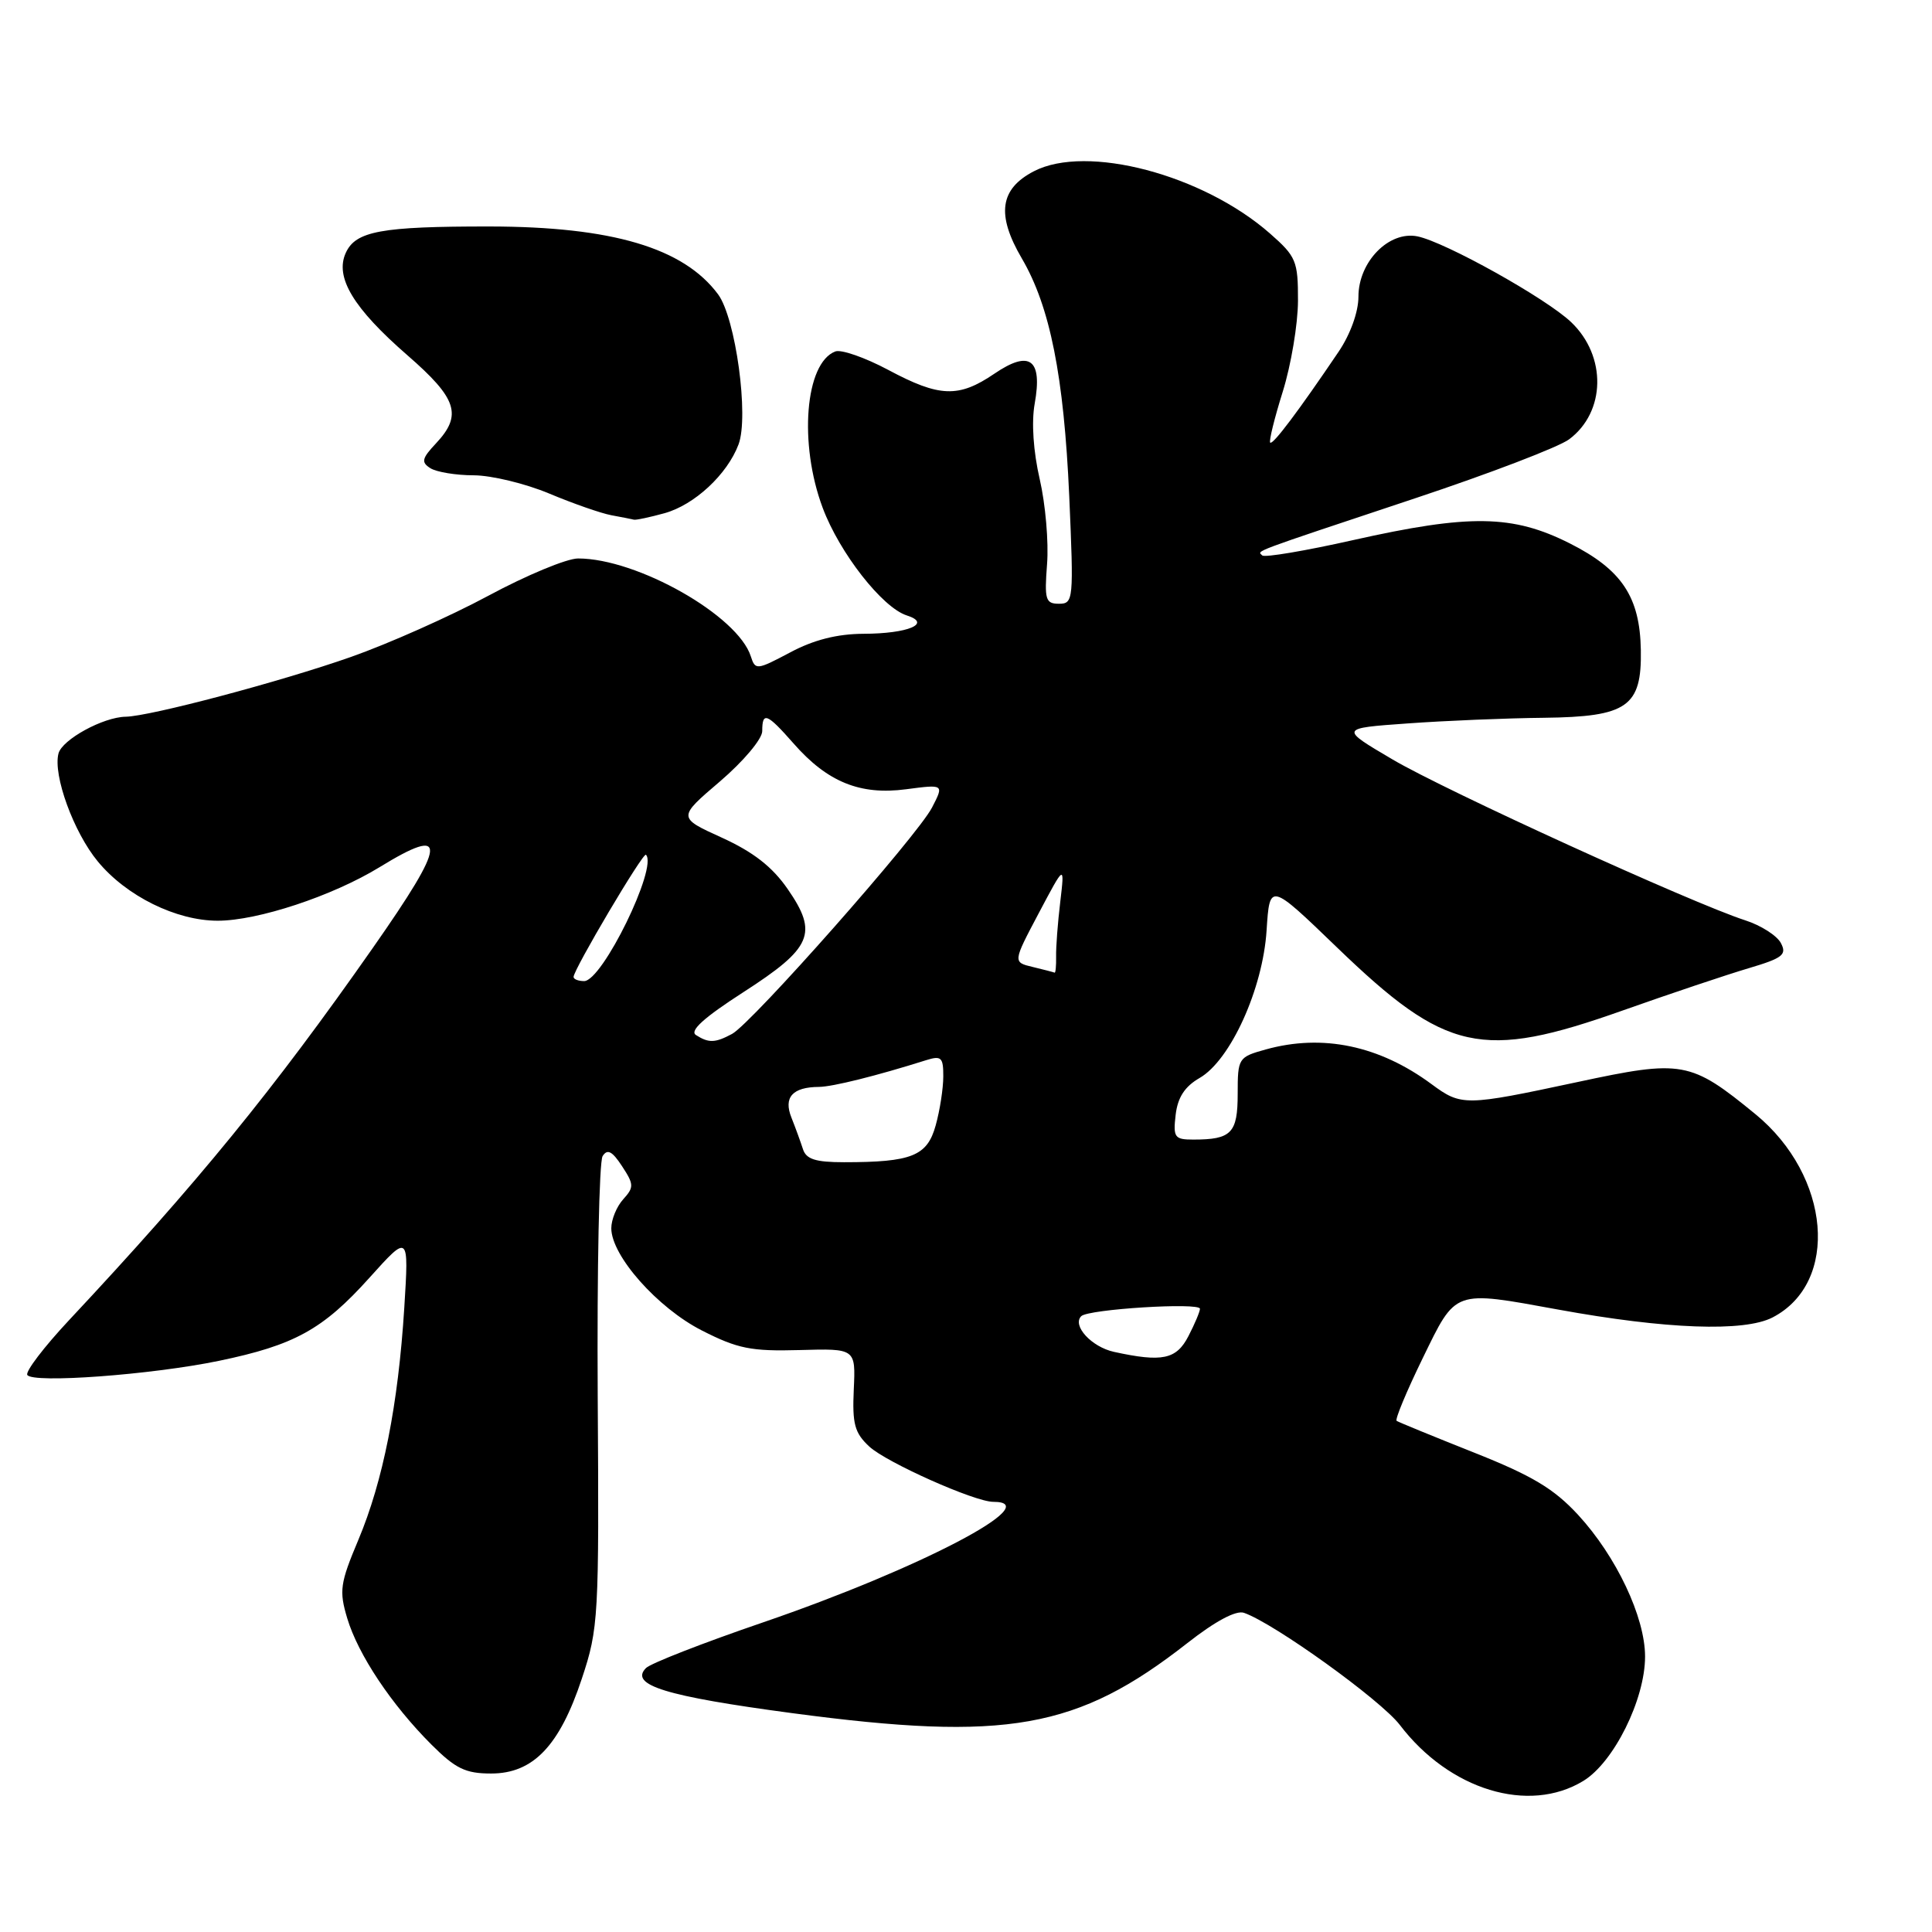 <?xml version="1.0" encoding="UTF-8" standalone="no"?>
<!DOCTYPE svg PUBLIC "-//W3C//DTD SVG 1.1//EN" "http://www.w3.org/Graphics/SVG/1.1/DTD/svg11.dtd" >
<svg xmlns="http://www.w3.org/2000/svg" xmlns:xlink="http://www.w3.org/1999/xlink" version="1.1" viewBox="0 0 256 256">
 <g >
 <path fill="currentColor"
d=" M 209.80 235.98 C 213.84 233.52 217.98 225.18 217.98 219.50 C 217.98 214.28 214.17 206.22 209.10 200.72 C 205.89 197.25 203.02 195.53 195.28 192.46 C 189.90 190.32 185.30 188.44 185.06 188.27 C 184.82 188.10 186.37 184.37 188.51 179.98 C 192.98 170.81 192.51 170.98 206.50 173.53 C 220.75 176.13 231.11 176.51 234.87 174.57 C 243.78 169.96 242.59 155.82 232.60 147.63 C 223.99 140.58 222.93 140.39 209.01 143.38 C 194.09 146.57 193.65 146.58 189.68 143.65 C 182.76 138.54 175.26 136.97 167.75 139.05 C 164.08 140.07 164.00 140.19 164.00 144.94 C 164.00 150.15 163.17 151.00 158.12 151.00 C 155.64 151.00 155.43 150.72 155.78 147.72 C 156.05 145.41 156.99 143.97 158.95 142.84 C 163.04 140.49 167.34 131.03 167.83 123.27 C 168.24 116.94 168.24 116.94 177.15 125.53 C 191.61 139.48 196.32 140.52 215.00 133.90 C 221.32 131.66 228.85 129.14 231.72 128.29 C 236.23 126.95 236.80 126.50 235.97 124.95 C 235.45 123.97 233.32 122.61 231.26 121.95 C 224.23 119.68 191.53 104.77 184.50 100.62 C 177.50 96.50 177.50 96.50 186.50 95.86 C 191.45 95.50 199.59 95.16 204.60 95.11 C 215.63 94.98 217.55 93.64 217.42 86.14 C 217.30 79.09 214.90 75.48 208.00 72.00 C 200.44 68.19 194.75 68.10 179.28 71.57 C 172.97 72.99 167.56 73.90 167.26 73.60 C 166.60 72.94 165.31 73.42 187.47 66.04 C 197.36 62.75 206.56 59.23 207.92 58.21 C 212.77 54.59 212.91 47.20 208.20 42.70 C 204.90 39.54 191.50 32.07 187.82 31.32 C 184.04 30.56 180.00 34.69 180.00 39.31 C 180.00 41.34 178.93 44.30 177.37 46.61 C 172.09 54.42 168.66 58.99 168.31 58.65 C 168.12 58.45 168.87 55.42 169.97 51.90 C 171.07 48.38 171.98 42.96 171.99 39.85 C 172.00 34.58 171.75 33.99 168.28 30.94 C 159.38 23.13 143.99 19.07 137.00 22.69 C 132.48 25.03 132.00 28.44 135.39 34.23 C 139.14 40.62 140.97 49.83 141.68 65.75 C 142.28 79.51 142.24 80.00 140.32 80.00 C 138.54 80.00 138.38 79.46 138.74 74.75 C 138.97 71.86 138.53 66.80 137.77 63.50 C 136.92 59.83 136.66 55.95 137.10 53.50 C 138.16 47.60 136.46 46.32 131.77 49.51 C 127.02 52.74 124.50 52.65 117.69 49.01 C 114.61 47.37 111.46 46.27 110.68 46.57 C 106.68 48.10 105.82 58.77 109.01 67.29 C 111.24 73.26 116.92 80.52 120.16 81.55 C 123.52 82.62 120.33 83.97 114.40 83.98 C 110.93 84.00 107.82 84.78 104.70 86.45 C 100.28 88.79 100.08 88.82 99.49 86.98 C 97.78 81.57 84.43 74.00 76.60 74.00 C 75.10 74.00 69.74 76.23 64.69 78.95 C 59.63 81.67 51.45 85.31 46.50 87.05 C 37.14 90.34 19.86 94.92 16.65 94.97 C 13.67 95.02 8.24 97.99 7.75 99.84 C 7.00 102.71 9.76 110.29 12.97 114.16 C 16.76 118.75 23.36 122.00 28.85 122.00 C 34.14 122.00 44.04 118.73 50.27 114.92 C 59.45 109.29 59.27 111.51 49.39 125.62 C 36.24 144.41 26.21 156.70 9.14 174.94 C 5.83 178.48 3.34 181.74 3.62 182.19 C 4.32 183.33 20.05 182.17 29.00 180.32 C 39.02 178.24 42.79 176.17 48.97 169.29 C 54.18 163.50 54.18 163.50 53.57 173.28 C 52.76 186.15 50.76 196.24 47.48 204.05 C 45.06 209.80 44.92 210.79 46.01 214.43 C 47.45 219.24 51.87 225.87 57.15 231.15 C 60.36 234.36 61.68 235.00 65.08 235.00 C 70.65 235.00 74.15 231.33 77.10 222.42 C 79.31 215.76 79.39 214.37 79.20 185.00 C 79.10 168.22 79.39 153.91 79.85 153.19 C 80.48 152.20 81.12 152.53 82.42 154.52 C 84.01 156.94 84.02 157.32 82.58 158.91 C 81.71 159.87 81.00 161.60 81.00 162.75 C 81.00 166.39 87.13 173.31 93.01 176.30 C 97.74 178.71 99.53 179.07 105.94 178.89 C 113.38 178.68 113.38 178.68 113.13 184.11 C 112.92 188.68 113.24 189.87 115.19 191.68 C 117.47 193.79 129.15 199.00 131.61 199.00 C 138.79 199.00 121.89 207.85 101.09 214.98 C 93.17 217.69 86.19 220.41 85.59 221.03 C 83.38 223.28 88.18 224.76 104.97 227.00 C 133.40 230.79 142.76 229.13 157.34 217.71 C 161.05 214.80 163.79 213.34 164.84 213.71 C 168.87 215.12 182.97 225.27 185.49 228.57 C 192.06 237.19 202.57 240.39 209.80 235.98 Z  M 88.06 68.00 C 92.02 66.90 96.36 62.87 97.86 58.89 C 99.26 55.18 97.48 42.15 95.15 39.00 C 90.58 32.84 81.10 30.03 64.87 30.01 C 50.52 30.00 47.13 30.62 45.82 33.50 C 44.34 36.73 46.81 40.83 53.98 47.07 C 60.58 52.81 61.29 54.99 57.78 58.74 C 55.89 60.75 55.78 61.25 57.03 62.04 C 57.84 62.55 60.43 62.98 62.78 62.98 C 65.13 62.99 69.63 64.08 72.78 65.40 C 75.93 66.72 79.62 68.01 81.00 68.27 C 82.38 68.52 83.72 68.79 84.00 68.86 C 84.28 68.93 86.10 68.54 88.06 68.00 Z  M 147.61 179.13 C 144.63 178.48 142.03 175.64 143.27 174.40 C 144.20 173.47 159.00 172.55 159.00 173.42 C 159.00 173.79 158.31 175.43 157.47 177.05 C 155.88 180.13 154.01 180.53 147.61 179.13 Z  M 106.39 152.25 C 106.08 151.29 105.40 149.42 104.87 148.09 C 103.79 145.40 105.01 144.04 108.53 144.02 C 110.33 144.00 116.13 142.56 122.75 140.47 C 124.73 139.85 125.00 140.12 124.99 142.63 C 124.99 144.21 124.54 147.13 123.98 149.13 C 122.86 153.18 120.81 154.00 111.84 154.00 C 108.05 154.00 106.81 153.60 106.39 152.25 Z  M 92.22 137.15 C 91.33 136.59 93.27 134.84 98.50 131.47 C 107.61 125.60 108.44 123.68 104.37 117.80 C 102.33 114.85 99.81 112.89 95.64 110.99 C 89.79 108.33 89.79 108.33 95.39 103.55 C 98.51 100.88 101.00 97.92 101.00 96.88 C 101.00 94.25 101.62 94.50 105.14 98.50 C 109.63 103.63 113.98 105.39 120.07 104.58 C 125.09 103.92 125.09 103.92 123.50 107.00 C 121.56 110.76 99.61 135.60 97.00 137.00 C 94.76 138.20 93.91 138.23 92.22 137.15 Z  M 76.00 129.45 C 76.00 128.47 85.22 112.89 85.59 113.26 C 87.20 114.87 79.81 130.00 77.40 130.00 C 76.63 130.00 76.00 129.75 76.00 129.45 Z  M 136.85 128.13 C 134.20 127.50 134.20 127.50 137.64 121.00 C 141.08 114.50 141.08 114.50 140.49 119.50 C 140.16 122.25 139.91 125.51 139.94 126.75 C 139.96 127.99 139.87 128.95 139.74 128.88 C 139.61 128.82 138.31 128.48 136.85 128.13 Z "/>
</g>
</svg>